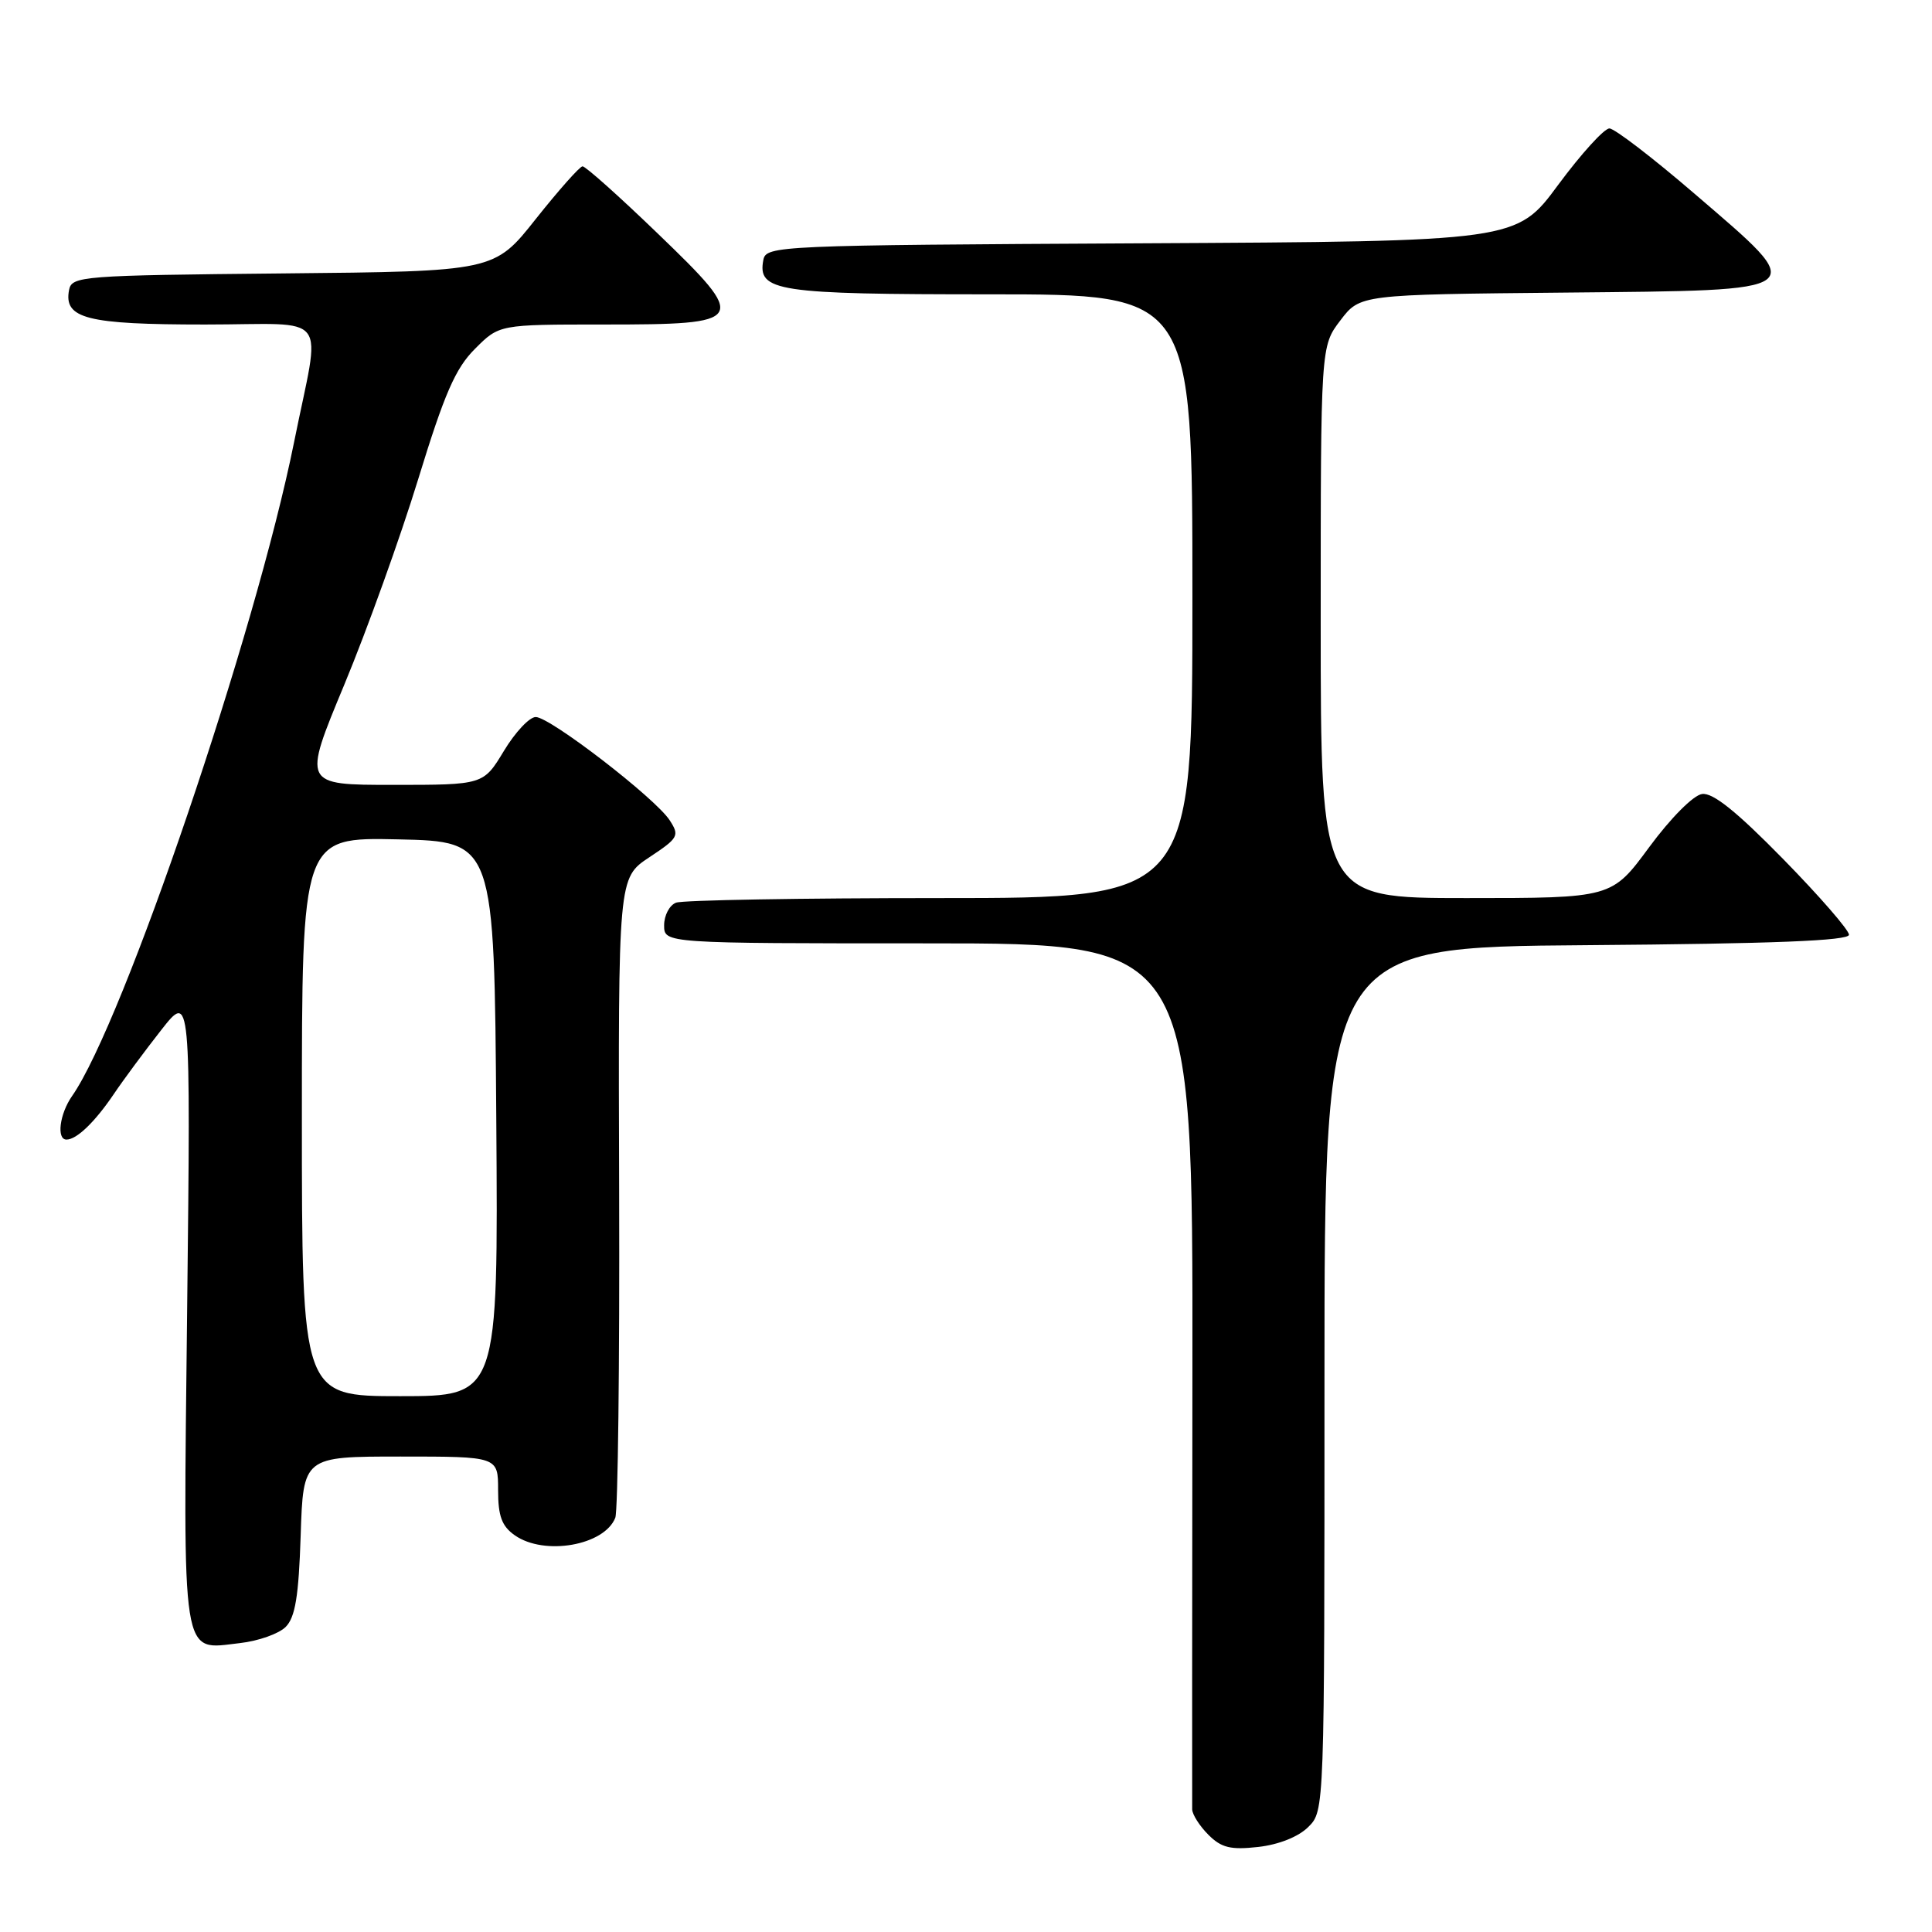 <?xml version="1.0" encoding="UTF-8" standalone="no"?>
<!DOCTYPE svg PUBLIC "-//W3C//DTD SVG 1.1//EN" "http://www.w3.org/Graphics/SVG/1.1/DTD/svg11.dtd" >
<svg xmlns="http://www.w3.org/2000/svg" xmlns:xlink="http://www.w3.org/1999/xlink" version="1.1" viewBox="0 0 256 256">
 <g >
 <path fill="currentColor"
d=" M 173.36 242.08 C 175.50 239.95 175.50 239.84 175.50 182.72 C 175.50 125.50 175.50 125.50 210.25 125.24 C 235.00 125.05 245.00 124.65 245.00 123.86 C 245.00 123.24 241.08 118.73 236.28 113.83 C 230.11 107.53 226.96 105.00 225.53 105.21 C 224.37 105.37 221.36 108.41 218.53 112.25 C 213.56 119.00 213.56 119.00 194.28 119.00 C 175.00 119.00 175.00 119.00 175.00 82.43 C 175.00 45.87 175.00 45.87 177.61 42.45 C 180.21 39.03 180.21 39.03 207.36 38.77 C 240.42 38.44 239.88 38.86 224.50 25.64 C 219.00 20.91 213.94 17.03 213.26 17.02 C 212.57 17.01 209.52 20.37 206.47 24.49 C 200.94 31.98 200.94 31.98 151.23 32.24 C 103.00 32.49 101.52 32.56 101.15 34.43 C 100.35 38.62 102.87 39.00 131.19 39.00 C 158.00 39.00 158.00 39.00 158.00 79.00 C 158.00 119.00 158.00 119.00 124.58 119.00 C 106.20 119.00 90.45 119.27 89.58 119.61 C 88.71 119.94 88.00 121.29 88.00 122.61 C 88.00 125.00 88.00 125.00 123.03 125.00 C 158.06 125.00 158.06 125.00 158.00 181.75 C 157.97 212.96 157.95 239.06 157.97 239.75 C 157.99 240.44 158.95 241.95 160.12 243.12 C 161.84 244.84 163.06 245.14 166.73 244.73 C 169.46 244.42 172.06 243.38 173.36 242.08 Z  M 37.85 215.58 C 39.12 214.31 39.58 211.52 39.84 203.47 C 40.18 193.00 40.18 193.00 53.09 193.00 C 66.00 193.00 66.00 193.00 66.00 197.44 C 66.00 200.90 66.49 202.23 68.22 203.44 C 72.13 206.18 80.08 204.79 81.53 201.11 C 81.88 200.23 82.11 180.79 82.04 157.91 C 81.91 116.33 81.91 116.33 86.03 113.60 C 89.91 111.03 90.07 110.74 88.73 108.68 C 86.82 105.75 72.89 95.01 70.99 95.01 C 70.16 95.00 68.26 97.03 66.77 99.50 C 64.05 104.00 64.05 104.00 52.08 104.00 C 40.10 104.00 40.10 104.00 45.61 90.75 C 48.64 83.46 53.05 71.19 55.42 63.47 C 58.89 52.16 60.34 48.81 62.94 46.22 C 66.15 43.00 66.15 43.00 79.95 43.00 C 99.06 43.00 99.29 42.63 87.13 30.92 C 82.04 26.01 77.57 22.02 77.19 22.04 C 76.81 22.06 74.03 25.20 71.00 29.01 C 65.50 35.96 65.50 35.96 37.51 36.23 C 10.75 36.49 9.51 36.58 9.15 38.43 C 8.43 42.22 11.49 43.00 27.17 43.00 C 44.07 43.00 42.51 40.94 38.96 58.62 C 33.86 83.94 16.35 135.53 9.55 145.23 C 7.90 147.59 7.46 151.00 8.81 151.00 C 10.16 151.00 12.56 148.69 15.06 145.00 C 16.36 143.07 19.19 139.25 21.35 136.50 C 25.27 131.50 25.27 131.50 24.80 173.35 C 24.27 220.76 23.93 218.61 31.78 217.72 C 34.22 217.45 36.95 216.48 37.85 215.58 Z  M 40.00 147.97 C 40.00 110.94 40.00 110.94 52.75 111.22 C 65.50 111.50 65.50 111.50 65.76 148.25 C 66.02 185.00 66.02 185.00 53.01 185.00 C 40.00 185.00 40.00 185.00 40.00 147.97 Z "/>
</g>
</svg>